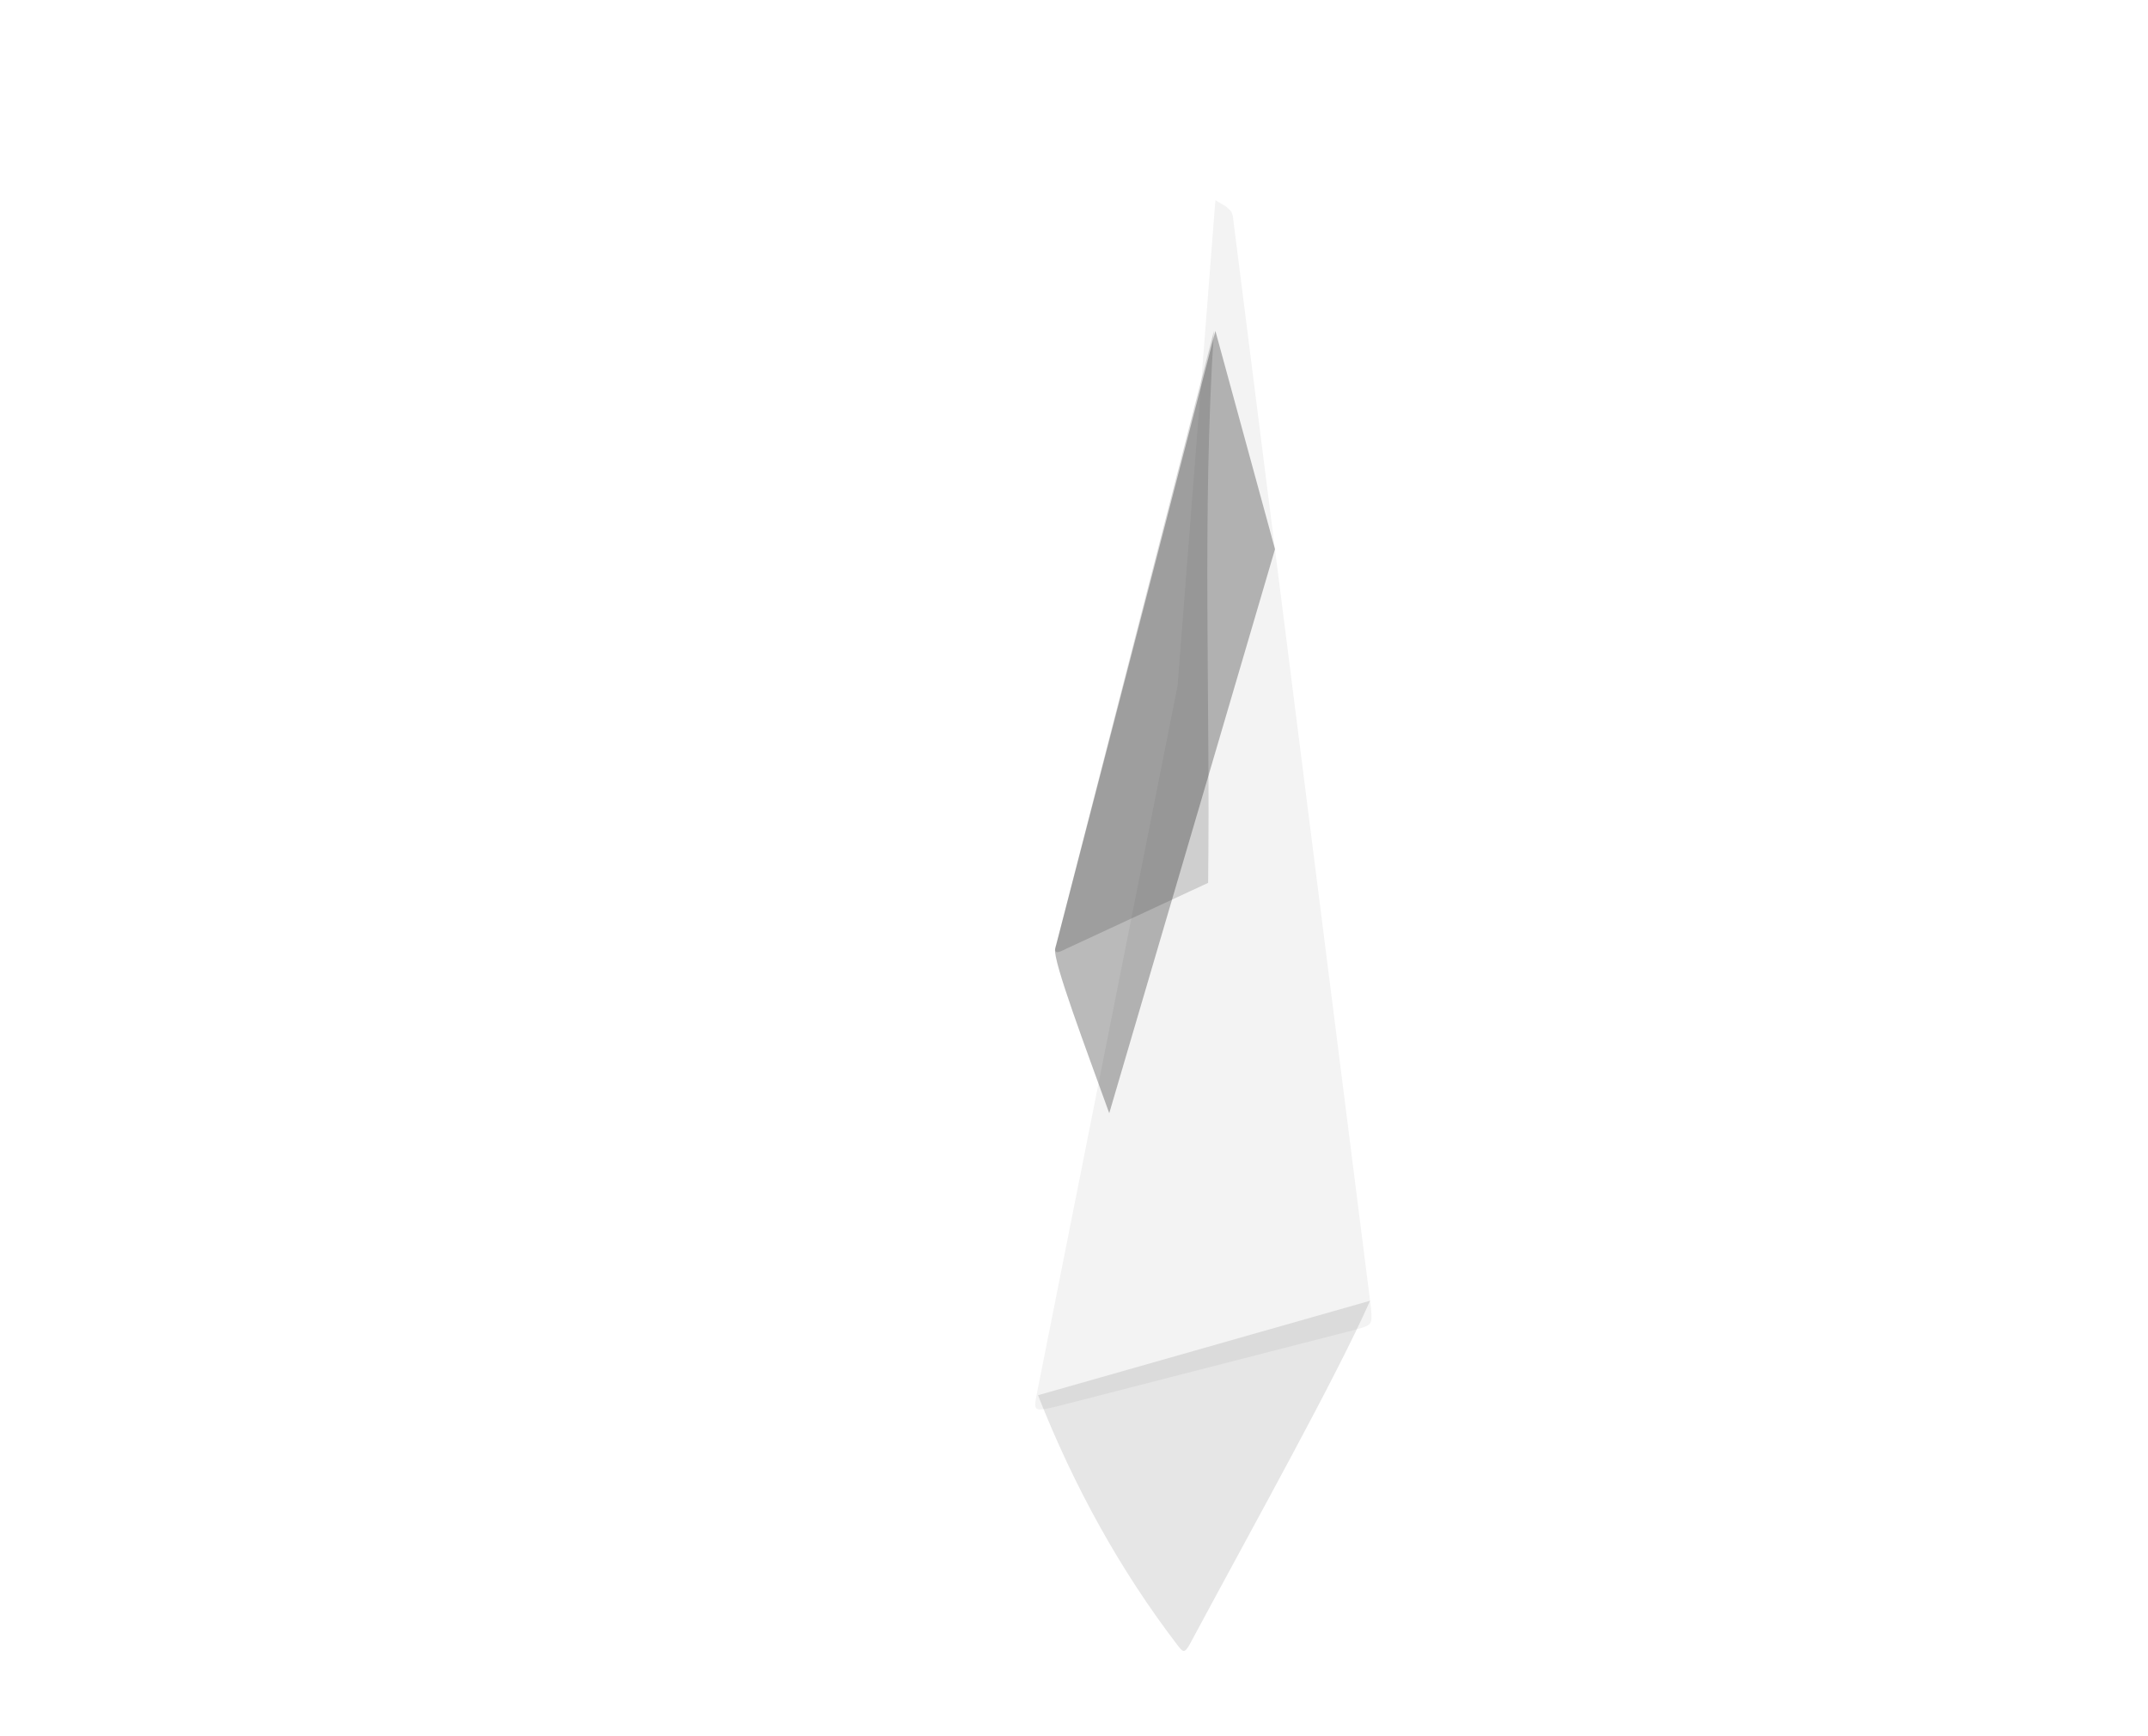 <svg xmlns="http://www.w3.org/2000/svg" width="100%" height="100%" viewBox="0 0 3077 2488" fill-rule="evenodd"
    xmlns:v="https://vecta.io/nano">
    <defs>
        <image id="_FlagImage" href="{{ Place your image url here }}" x="-40" y="1189" width="980" height="650"
            preserveAspectRatio="none" />
    </defs>
    <g transform="matrix(2.083 0 0 2.083 -2199.99 214.036)">
        <g transform="matrix(-.429 .753 .591 .337 1180.155 -273.081)">
            <clipPath id="A">
                <path
                    d="M795.741 1576.49l-195.789 244.329c67.019 8.601 195.82 10.078 308.767 13.781 7.373-.2 7.335-1.888 4.575-10.217-29.016-87.558-68.42-170.082-117.553-247.893z" />
            </clipPath>
            <g clip-path="url(#A)" class="B">
                <use href="#_FlagImage" />
            </g>
        </g>
        <path
            d="M1770 857l228.391-65c-23.685 53.332-78.098 150.757-124.391 237-3.283 5.481-4.264 4.883-8 0-39.276-51.342-71.118-108.804-96-172z"
            fill-opacity=".1" />
        <g transform="matrix(.268 .824 -.647 .21 2823.42 -238.933)">
            <clipPath id="B">
                <path
                    d="M494.542 1814.92c7.995 6.033 83.267 1.474 137.322-.687l-385.28-335.683-179.425-10.875 427.383 347.245z" />
            </clipPath>
            <g clip-path="url(#B)" class="B">
                <use href="#_FlagImage" />
            </g>
        </g>
        <path d="M1781.793 550c-1.762 7.856 21.338 68.916 37.207 113l114-388-41-150.12L1781.793 550z"
            fill-opacity=".27" />
        <g transform="matrix(.116 .859 -.674 .091 2726.47 -58.036)">
            <clipPath id="C">
                <path
                    d="M-22.635 1234.14l5.941-9.686c4.326-4.355 3.505-4.951 8.497-5.631l873.745 9.527c13.692.713 13.472 1.51 15.456 18.982l28.734 310.88c1.585 23.581 1.46 22.571-16.694 14.621l-537.696-235.025-377.983-103.668z" />
            </clipPath>
            <g clip-path="url(#C)" class="B">
                <use href="#_FlagImage" />
            </g>
        </g>
        <path
            d="M1892 35l7.218 4.218c3.437 3.317 3.744 2.558 4.782 6.782l95 751c1.109 11.821.546 11.704-11 15l-206.207 53c-15.711 3.509-15.044 3.31-11.793-13l96-483.044L1892 35z"
            fill-opacity=".05" />
        <g transform="matrix(-.793 .35 .274 .622 1516.126 -690.999)">
            <clipPath id="D">
                <path
                    d="M165.204 1828.3l127.251 3.159c3.591.221 8.679-.051 2.87-8.01l-311.196-503.506c67.506 164.792 120.291 338.593 181.075 508.357z" />
            </clipPath>
            <g clip-path="url(#D)" class="B">
                <use href="#_FlagImage" />
            </g>
        </g>
        <path
            d="M1887 504.546L1787 551c-2.786 1.392-6.894 3.002-4.474-3.982L1891 124.88c-8.279 126.154-2.415 252.768-4 379.666z"
            fill-opacity=".15" />
        <g transform="matrix(.509 .701 -.55 .4 2684.46 -510.015)">
            <clipPath id="E">
                <path
                    d="M-32.445 1410.13c-4.249 5.957-5.279 10.783 3.035 27.923 0 0 205.919 385.697 247.811 387.762l186.788.21s4.248.252-3.644-7.074l-433.99-408.821z" />
            </clipPath>
            <g clip-path="url(#E)" class="B">
                <use href="#_FlagImage" />
            </g>
        </g>
    </g>
</svg>
